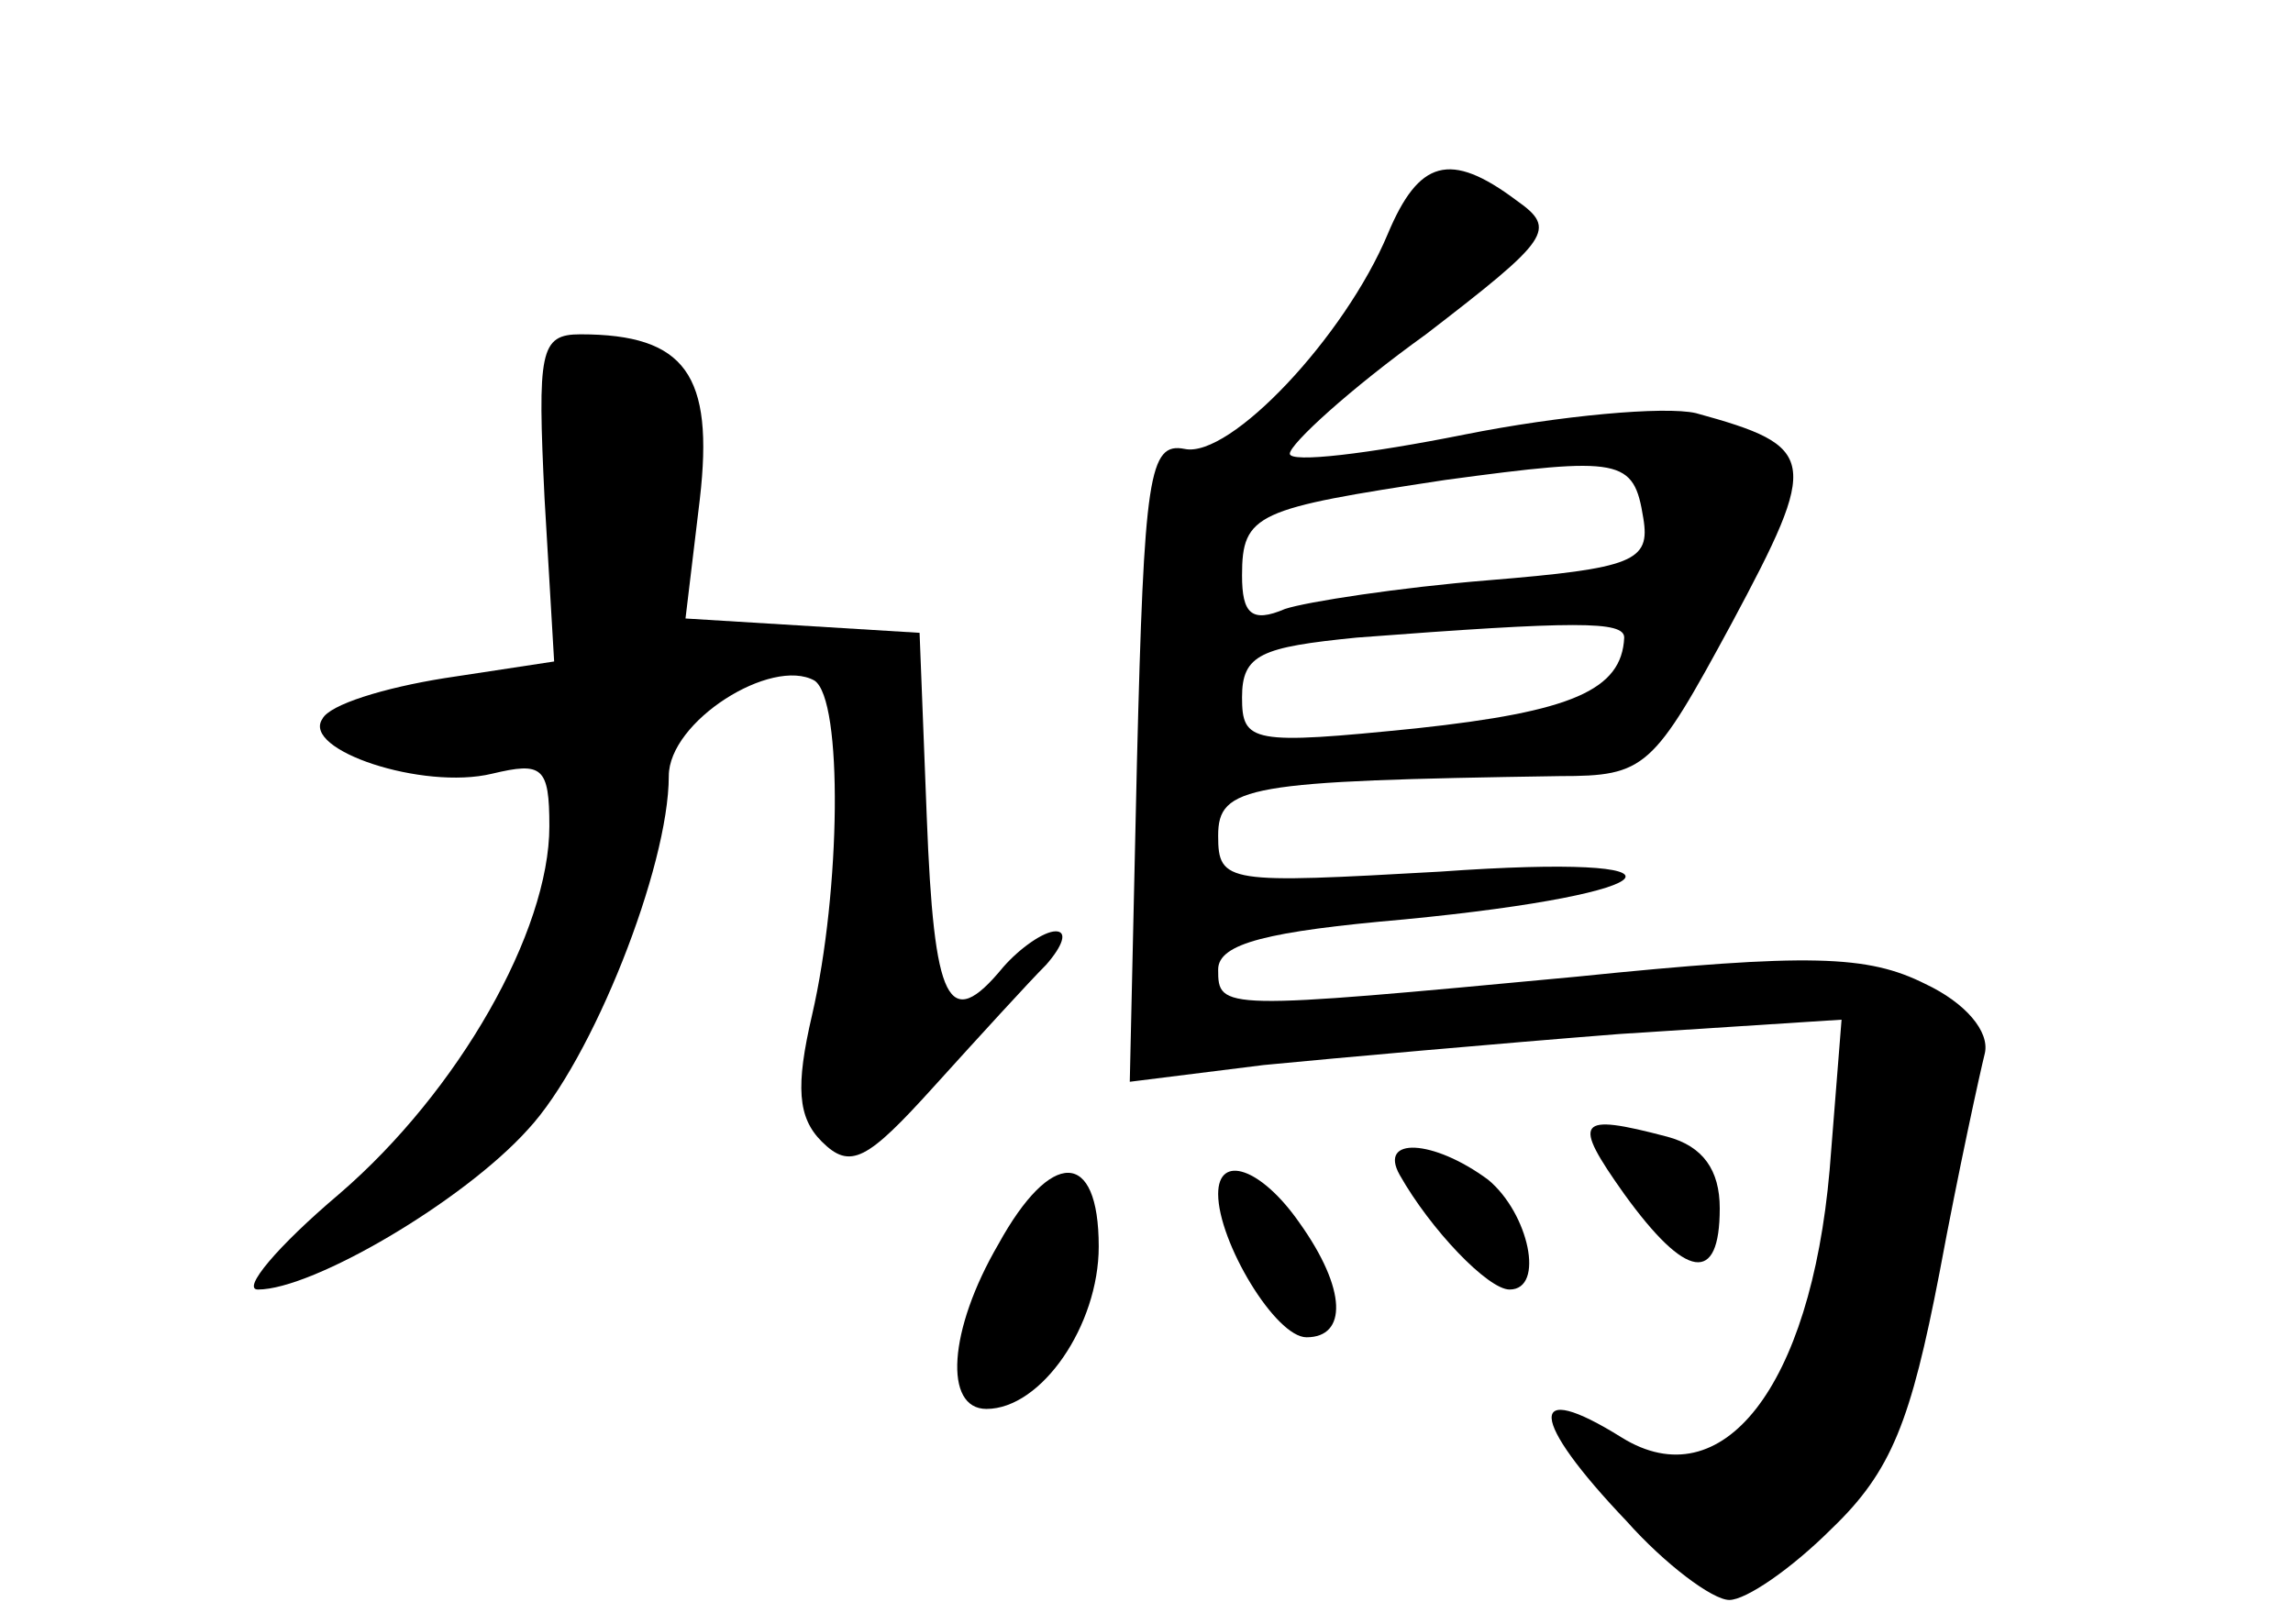 <?xml version="1.0" standalone="no"?>
<!DOCTYPE svg PUBLIC "-//W3C//DTD SVG 20010904//EN"
 "http://www.w3.org/TR/2001/REC-SVG-20010904/DTD/svg10.dtd">
<svg version="1.0" xmlns="http://www.w3.org/2000/svg"
 width="96pt" height="68pt" viewBox="0 0 96 68"
 preserveAspectRatio="xMidYMid meet">
<g transform="translate(0,68) scale(0.1,-0.1)"
fill="#000000" stroke="none">
<path d="M581 582 c-18 -43 -66 -94 -85 -90 -15 3 -17 -11 -20 -131 l-3 -134
56 7 c31 3 98 9 149 13 l93 6 -5 -63 c-8 -91 -45 -138 -87 -112 -40 25 -39 8
2 -35 16 -18 36 -33 43 -33 7 0 26 13 43 30 25 24 33 45 45 107 8 43 17 84 19
92 2 9 -8 21 -25 29 -24 12 -48 13 -146 3 -149 -14 -150 -14 -150 3 0 11 21
16 78 21 114 11 127 28 15 20 -89 -5 -93 -5 -93 15 0 21 12 23 143 25 36 0 39
3 72 64 37 69 36 74 -15 88 -13 3 -57 -1 -97 -9 -40 -8 -73 -12 -73 -8 0 4 25
27 57 50 52 40 55 44 38 56 -28 21 -41 17 -54 -14z m107 -119 c3 -18 -4 -21
-65 -26 -37 -3 -76 -9 -85 -12 -14 -6 -18 -2 -18 14 0 26 6 28 85 40 74 10 79
9 83 -16z m-8 -50 c-1 -22 -22 -31 -87 -38 -69 -7 -73 -6 -73 13 0 18 8 21 48
25 92 7 112 7 112 0z"/>
<path d="M228 471 l4 -68 -46 -7 c-25 -4 -48 -11 -51 -17 -9 -13 42 -30 71
-23 21 5 24 3 24 -22 0 -44 -38 -111 -88 -154 -26 -22 -41 -40 -34 -40 23 0
86 37 113 67 27 29 59 110 59 148 0 23 43 50 61 40 12 -8 11 -88 -1 -140 -7
-30 -6 -43 4 -53 12 -12 19 -8 47 23 19 21 40 44 47 51 7 8 9 14 4 14 -5 0
-15 -7 -22 -15 -23 -28 -29 -15 -32 63 l-3 77 -49 3 -49 3 6 50 c6 52 -6 69
-50 69 -17 0 -18 -7 -15 -69z"/>
<path d="M680 180 c26 -36 40 -38 40 -6 0 16 -7 26 -22 30 -38 10 -40 7 -18
-24z"/>
<path d="M586 188 c13 -23 37 -48 46 -48 15 0 8 32 -9 46 -23 17 -46 18 -37 2z"/>
<path d="M418 159 c-21 -36 -23 -69 -5 -69 23 0 47 35 47 68 0 41 -20 41 -42
1z"/>
<path d="M510 180 c0 -20 24 -60 37 -60 17 0 17 20 -3 48 -16 23 -34 29 -34
12z"/>
</g>
</svg>
